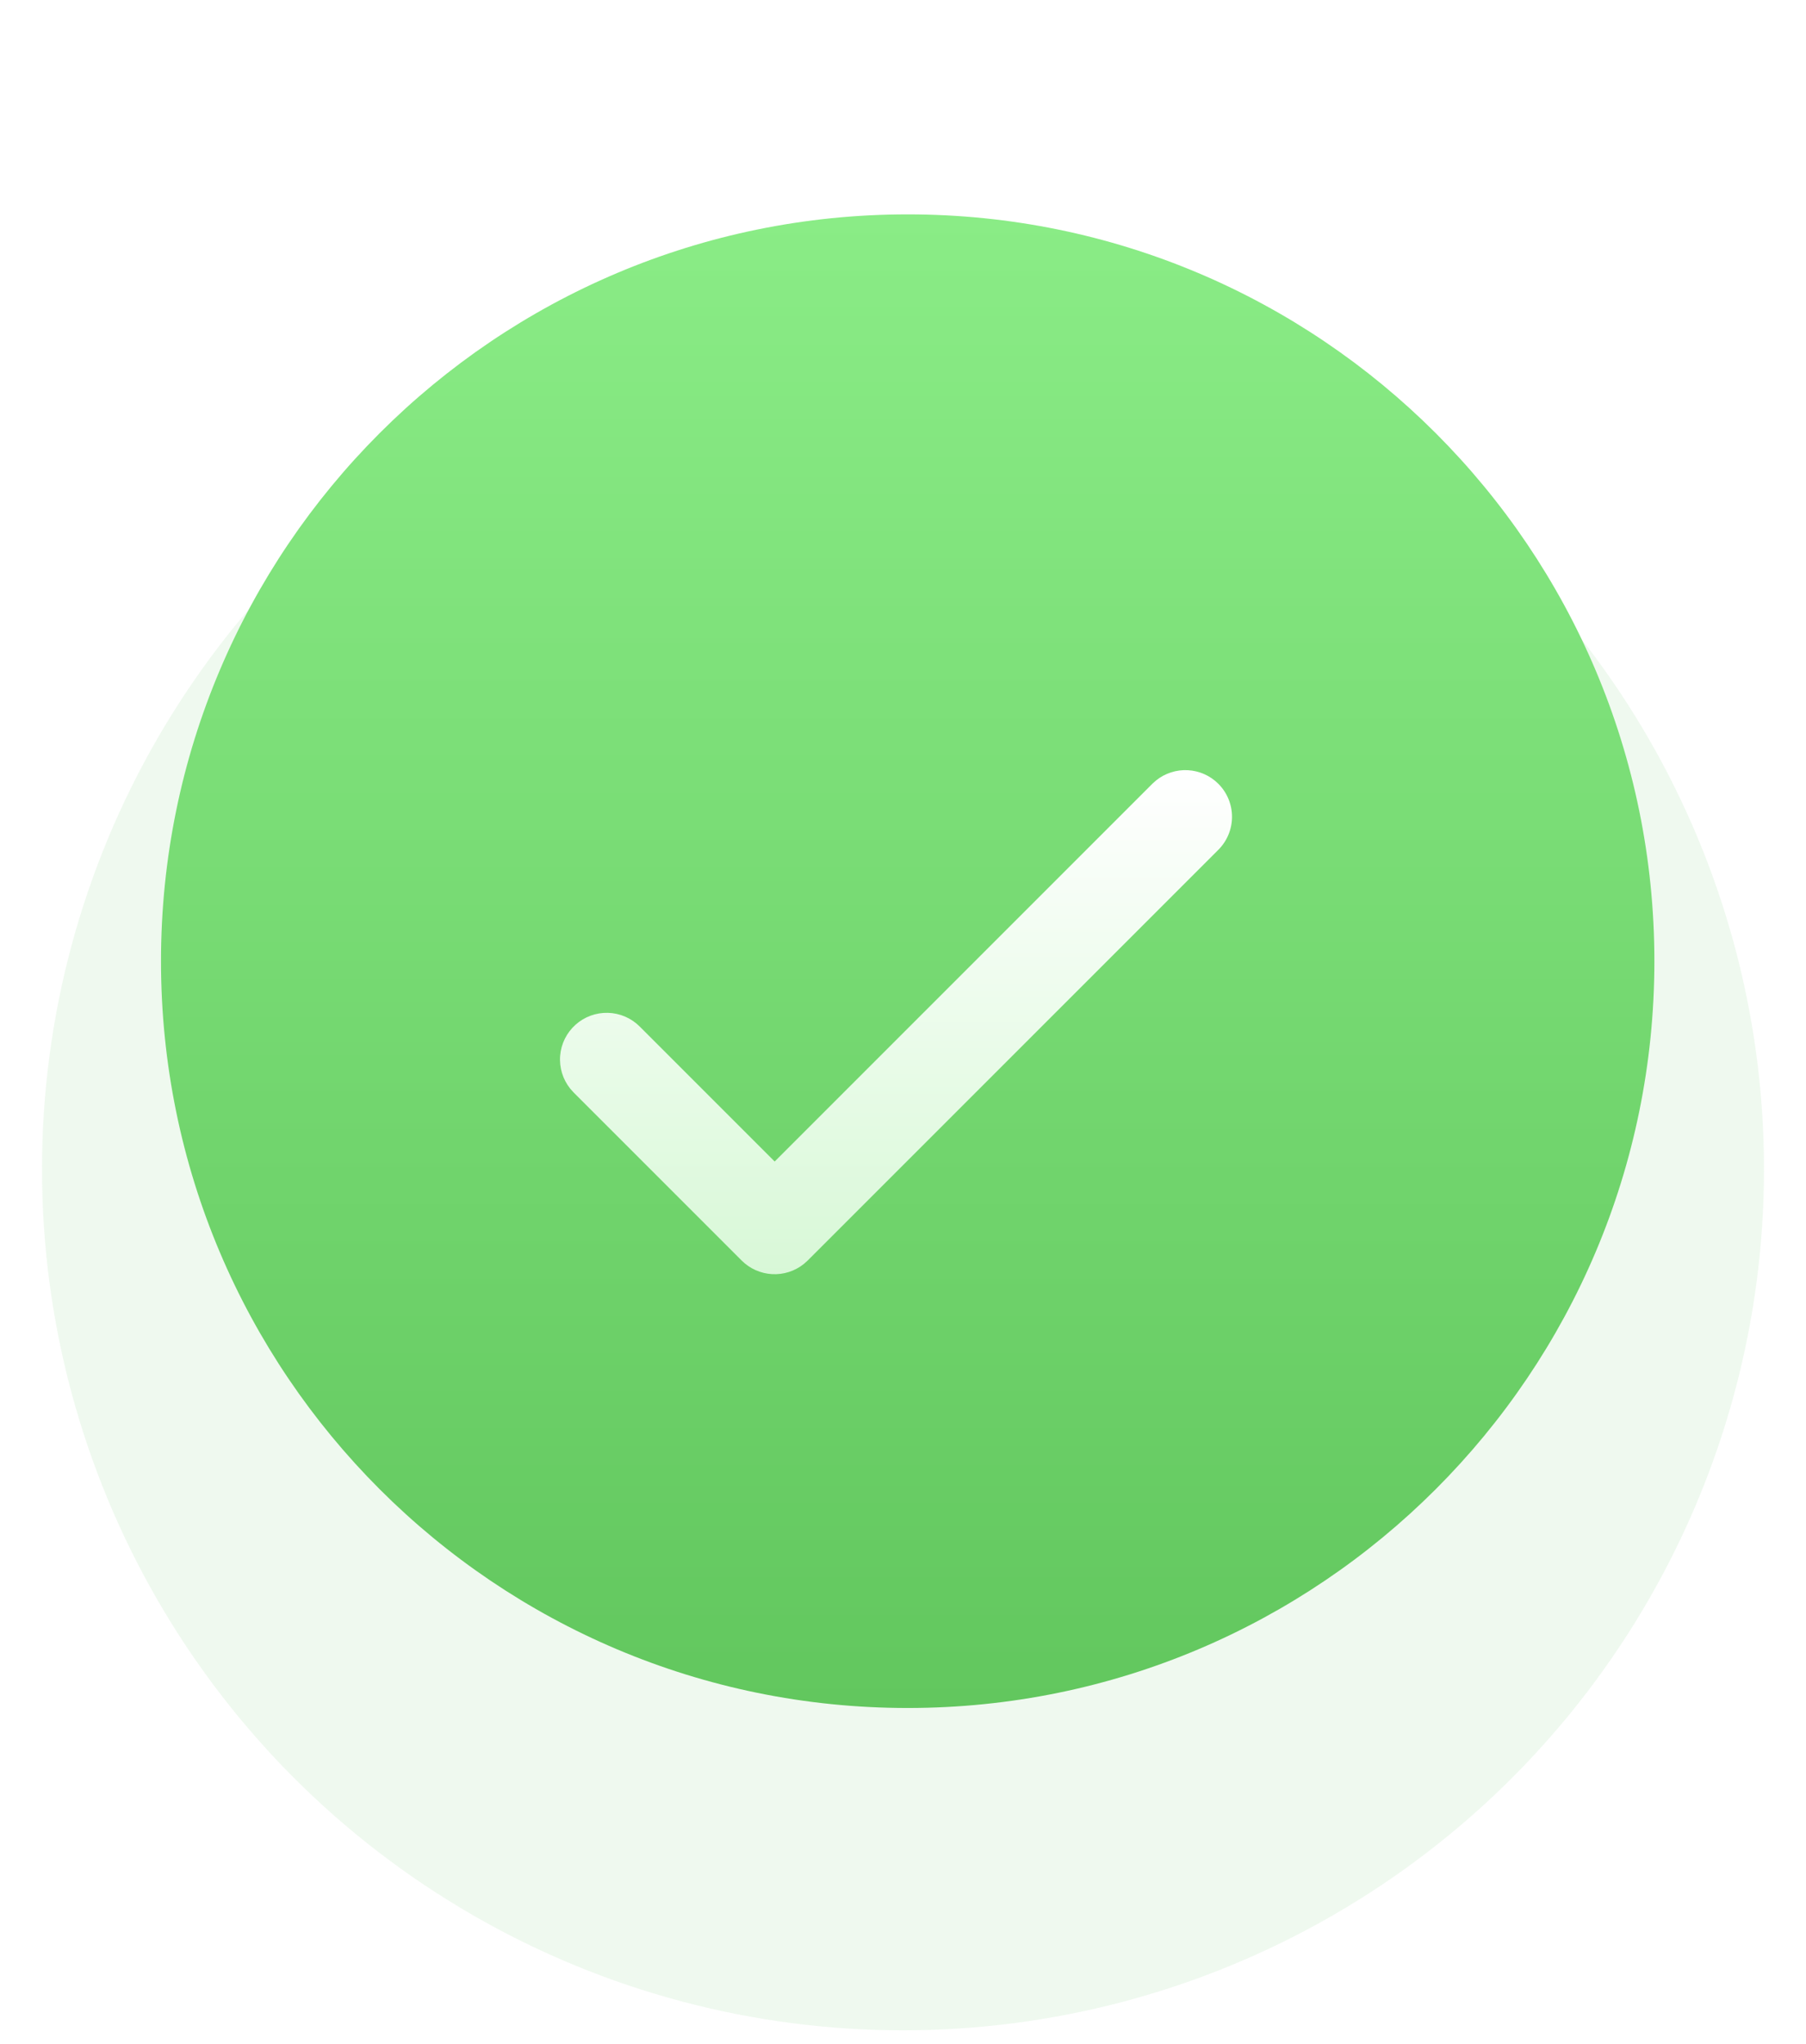 <svg width="129" height="146" viewBox="0 0 129 146" fill="none" xmlns="http://www.w3.org/2000/svg">
<circle cx="64.5" cy="83.5" r="61.5" fill="#62C75E" fill-opacity="0.1"/>
<g filter="url(#filter0_d_2689_2597)">
<path d="M64.835 12C94.292 12 118.17 35.878 118.17 65.335C118.17 94.792 94.292 118.67 64.835 118.67C35.378 118.67 11.5 94.792 11.5 65.335C11.5 35.878 35.378 12 64.835 12Z" fill="url(#paint0_linear_2689_2597)"/>
</g>
<g filter="url(#filter1_d_2689_2597)">
<path d="M87.024 47.976C86.444 47.395 85.669 47.05 84.849 47.005C84.029 46.96 83.222 47.22 82.581 47.733L82.309 47.976L55.333 74.952L45.691 65.309C45.088 64.706 44.277 64.357 43.425 64.334C42.572 64.311 41.744 64.615 41.109 65.184C40.474 65.753 40.081 66.543 40.011 67.393C39.941 68.243 40.2 69.087 40.733 69.752L40.976 70.024L52.976 82.024C53.557 82.605 54.331 82.95 55.151 82.995C55.971 83.04 56.778 82.781 57.419 82.267L57.691 82.024L87.024 52.691C87.334 52.381 87.579 52.014 87.747 51.609C87.915 51.205 88.001 50.771 88.001 50.333C88.001 49.895 87.915 49.462 87.747 49.057C87.579 48.653 87.334 48.286 87.024 47.976Z" fill="url(#paint1_linear_2689_2597)"/>
</g>
<defs>
<filter id="filter0_d_2689_2597" x="1.569" y="5.379" width="126.532" height="126.532" filterUnits="userSpaceOnUse" color-interpolation-filters="sRGB">
<feFlood flood-opacity="0" result="BackgroundImageFix"/>
<feColorMatrix in="SourceAlpha" type="matrix" values="0 0 0 0 0 0 0 0 0 0 0 0 0 0 0 0 0 0 127 0" result="hardAlpha"/>
<feOffset dy="3.31"/>
<feGaussianBlur stdDeviation="4.966"/>
<feComposite in2="hardAlpha" operator="out"/>
<feColorMatrix type="matrix" values="0 0 0 0 0.584 0 0 0 0 0.616 0 0 0 0 0.647 0 0 0 0.2 0"/>
<feBlend mode="normal" in2="BackgroundImageFix" result="effect1_dropShadow_2689_2597"/>
<feBlend mode="normal" in="SourceGraphic" in2="effect1_dropShadow_2689_2597" result="shape"/>
</filter>
<filter id="filter1_d_2689_2597" x="16" y="31" width="96.001" height="84" filterUnits="userSpaceOnUse" color-interpolation-filters="sRGB">
<feFlood flood-opacity="0" result="BackgroundImageFix"/>
<feColorMatrix in="SourceAlpha" type="matrix" values="0 0 0 0 0 0 0 0 0 0 0 0 0 0 0 0 0 0 127 0" result="hardAlpha"/>
<feOffset dy="8"/>
<feGaussianBlur stdDeviation="12"/>
<feComposite in2="hardAlpha" operator="out"/>
<feColorMatrix type="matrix" values="0 0 0 0 0.584 0 0 0 0 0.616 0 0 0 0 0.647 0 0 0 0.2 0"/>
<feBlend mode="normal" in2="BackgroundImageFix" result="effect1_dropShadow_2689_2597"/>
<feBlend mode="normal" in="SourceGraphic" in2="effect1_dropShadow_2689_2597" result="shape"/>
</filter>
<linearGradient id="paint0_linear_2689_2597" x1="64.835" y1="12" x2="64.835" y2="118.67" gradientUnits="userSpaceOnUse">
<stop stop-color="#8AEC86"/>
<stop offset="1" stop-color="#62C75E"/>
</linearGradient>
<linearGradient id="paint1_linear_2689_2597" x1="64" y1="47" x2="64" y2="83" gradientUnits="userSpaceOnUse">
<stop stop-color="white"/>
<stop offset="1" stop-color="#D8F8D7"/>
</linearGradient>
</defs>
</svg>
